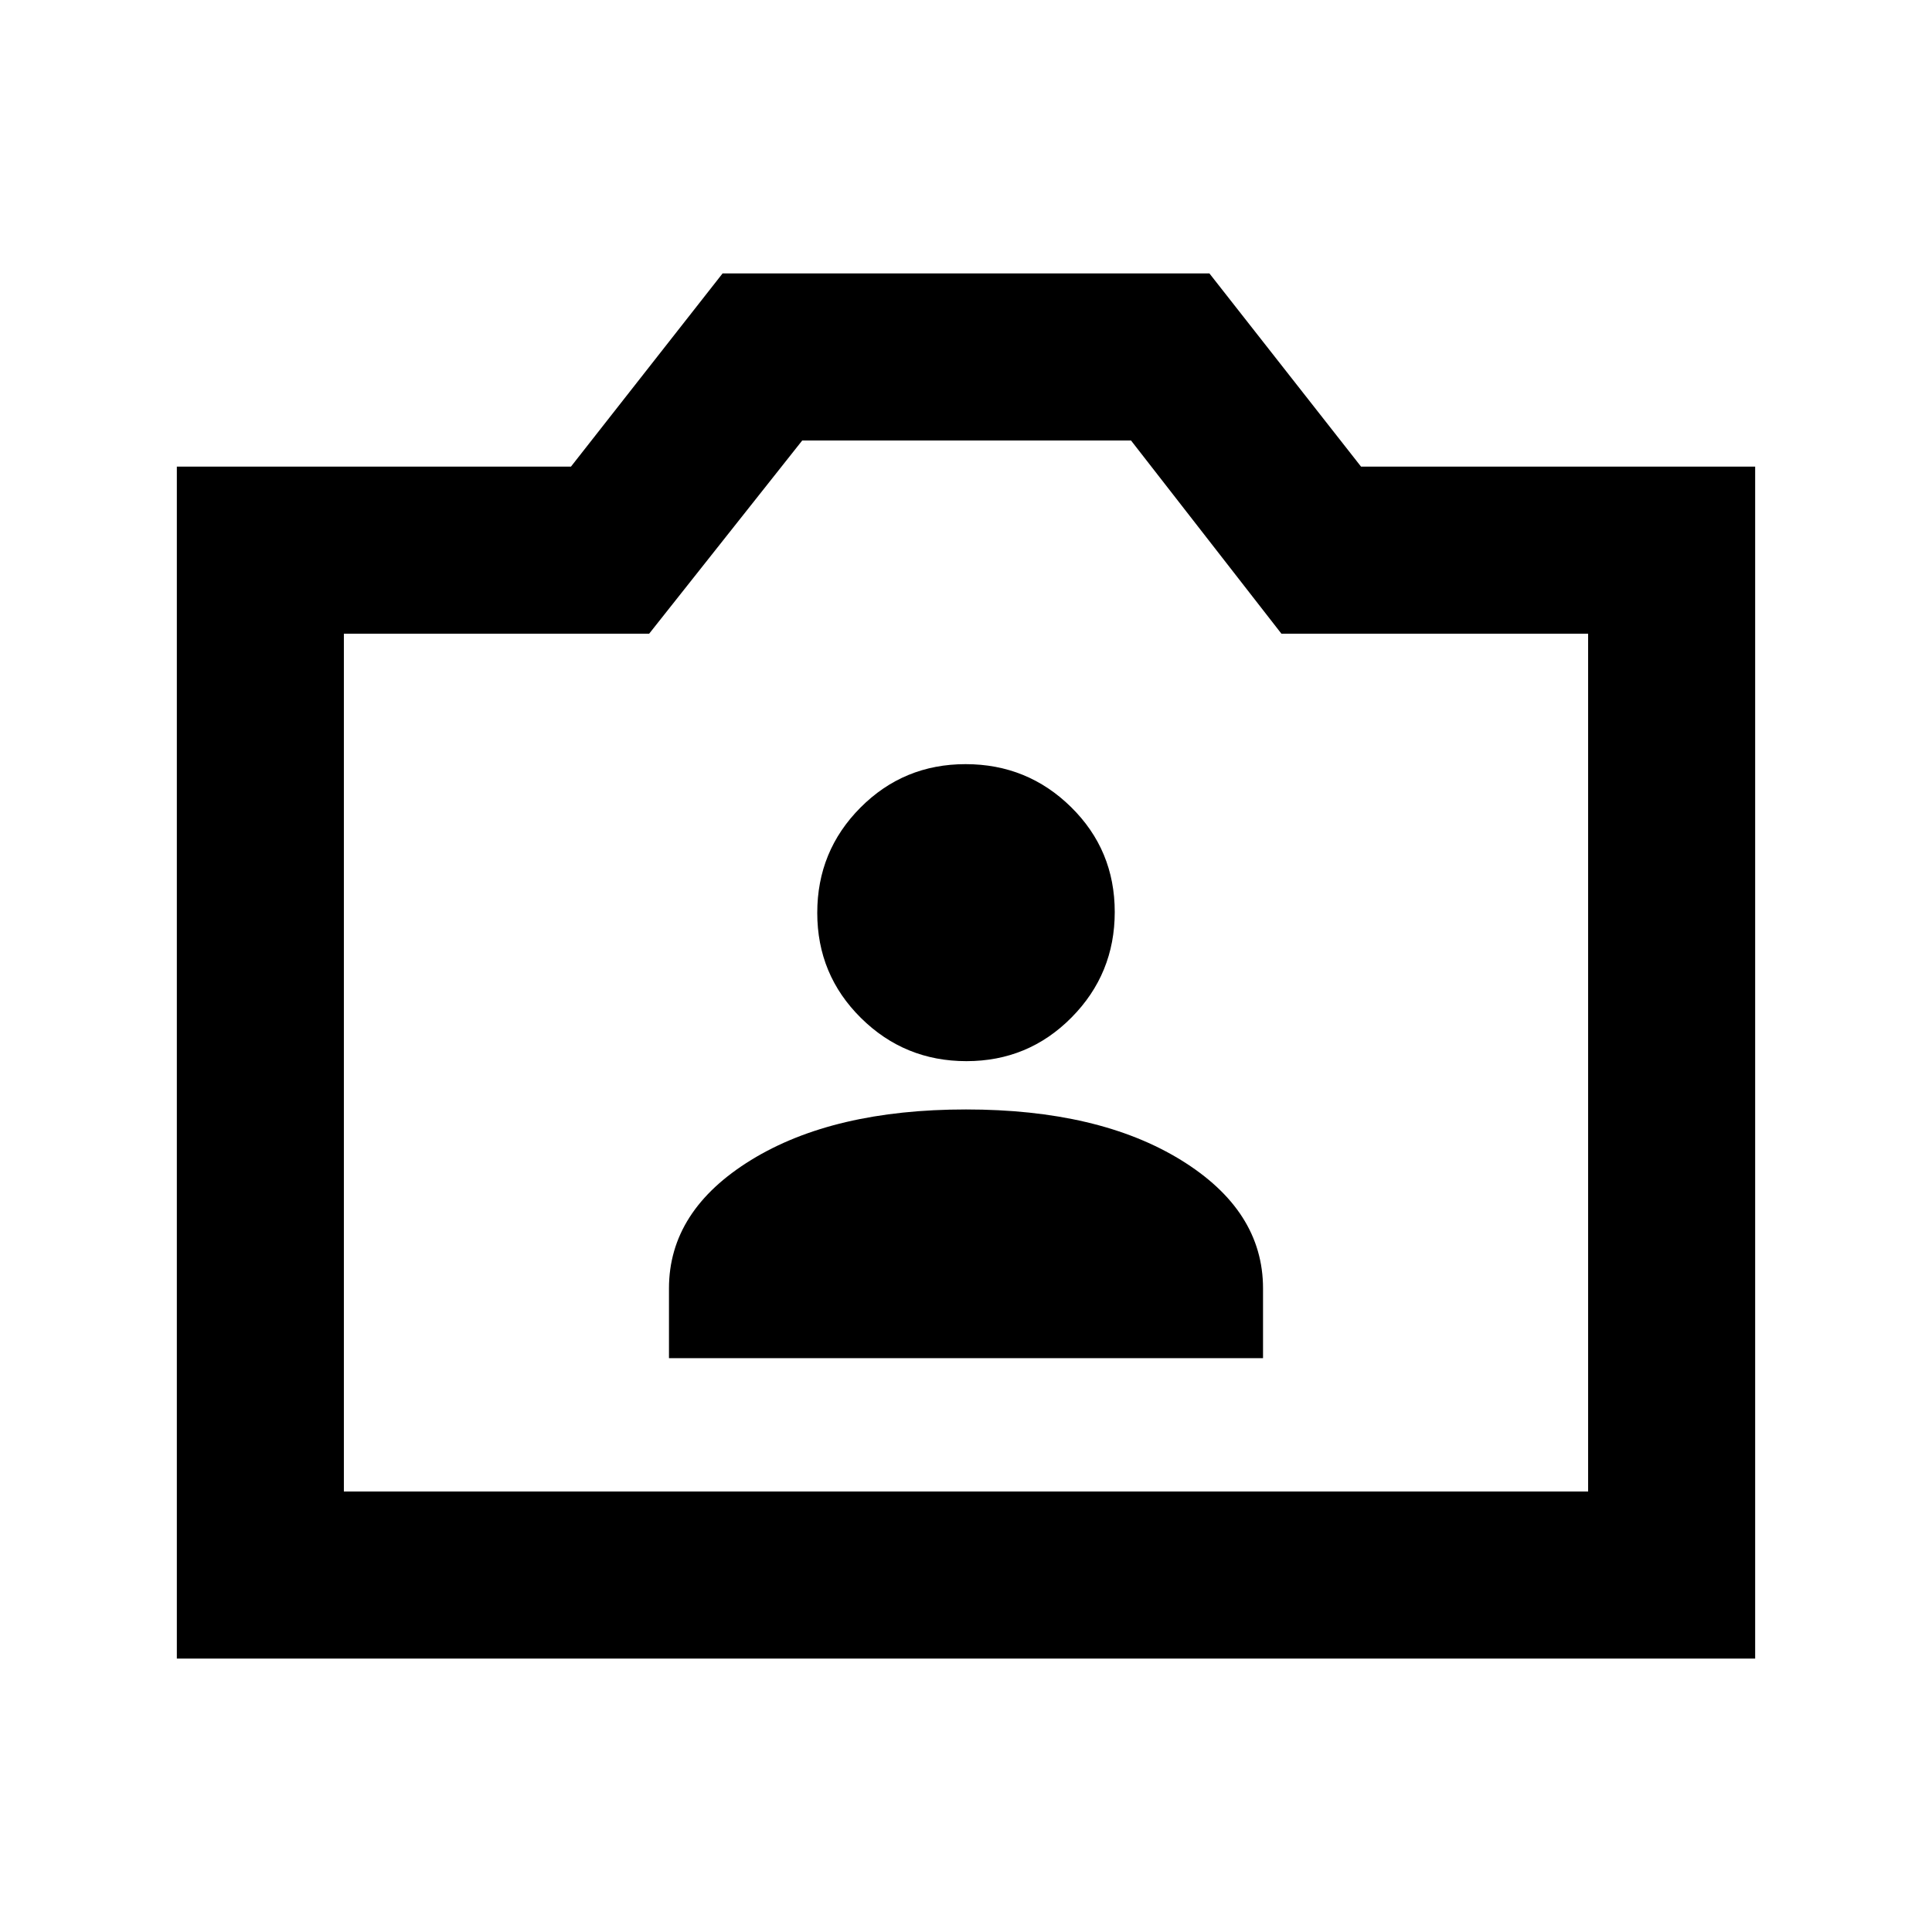 <svg xmlns="http://www.w3.org/2000/svg" height="20" viewBox="0 -960 960 960" width="20"><path d="M87.87-135.87v-592.26H283.7l75.34-96h241.92l75.34 96h195.83v592.26H87.87Zm83-83h618.26v-426.26H636.72l-74.73-96H398.63l-76.06 96h-151.7v426.26ZM480-433ZM332.41-285.13h295.18v-34.67q0-38.72-40.84-63.82T480-408.72q-65.91 0-106.75 25.1t-40.84 63.82v34.67Zm147.8-147.59q30.75 0 52.22-21.69 21.48-21.69 21.48-52.43 0-30.75-21.69-52.11-21.69-21.35-52.43-21.35-30.75 0-52.22 21.57-21.48 21.57-21.48 52.31 0 30.75 21.69 52.22 21.69 21.48 52.43 21.48Z"/></svg>